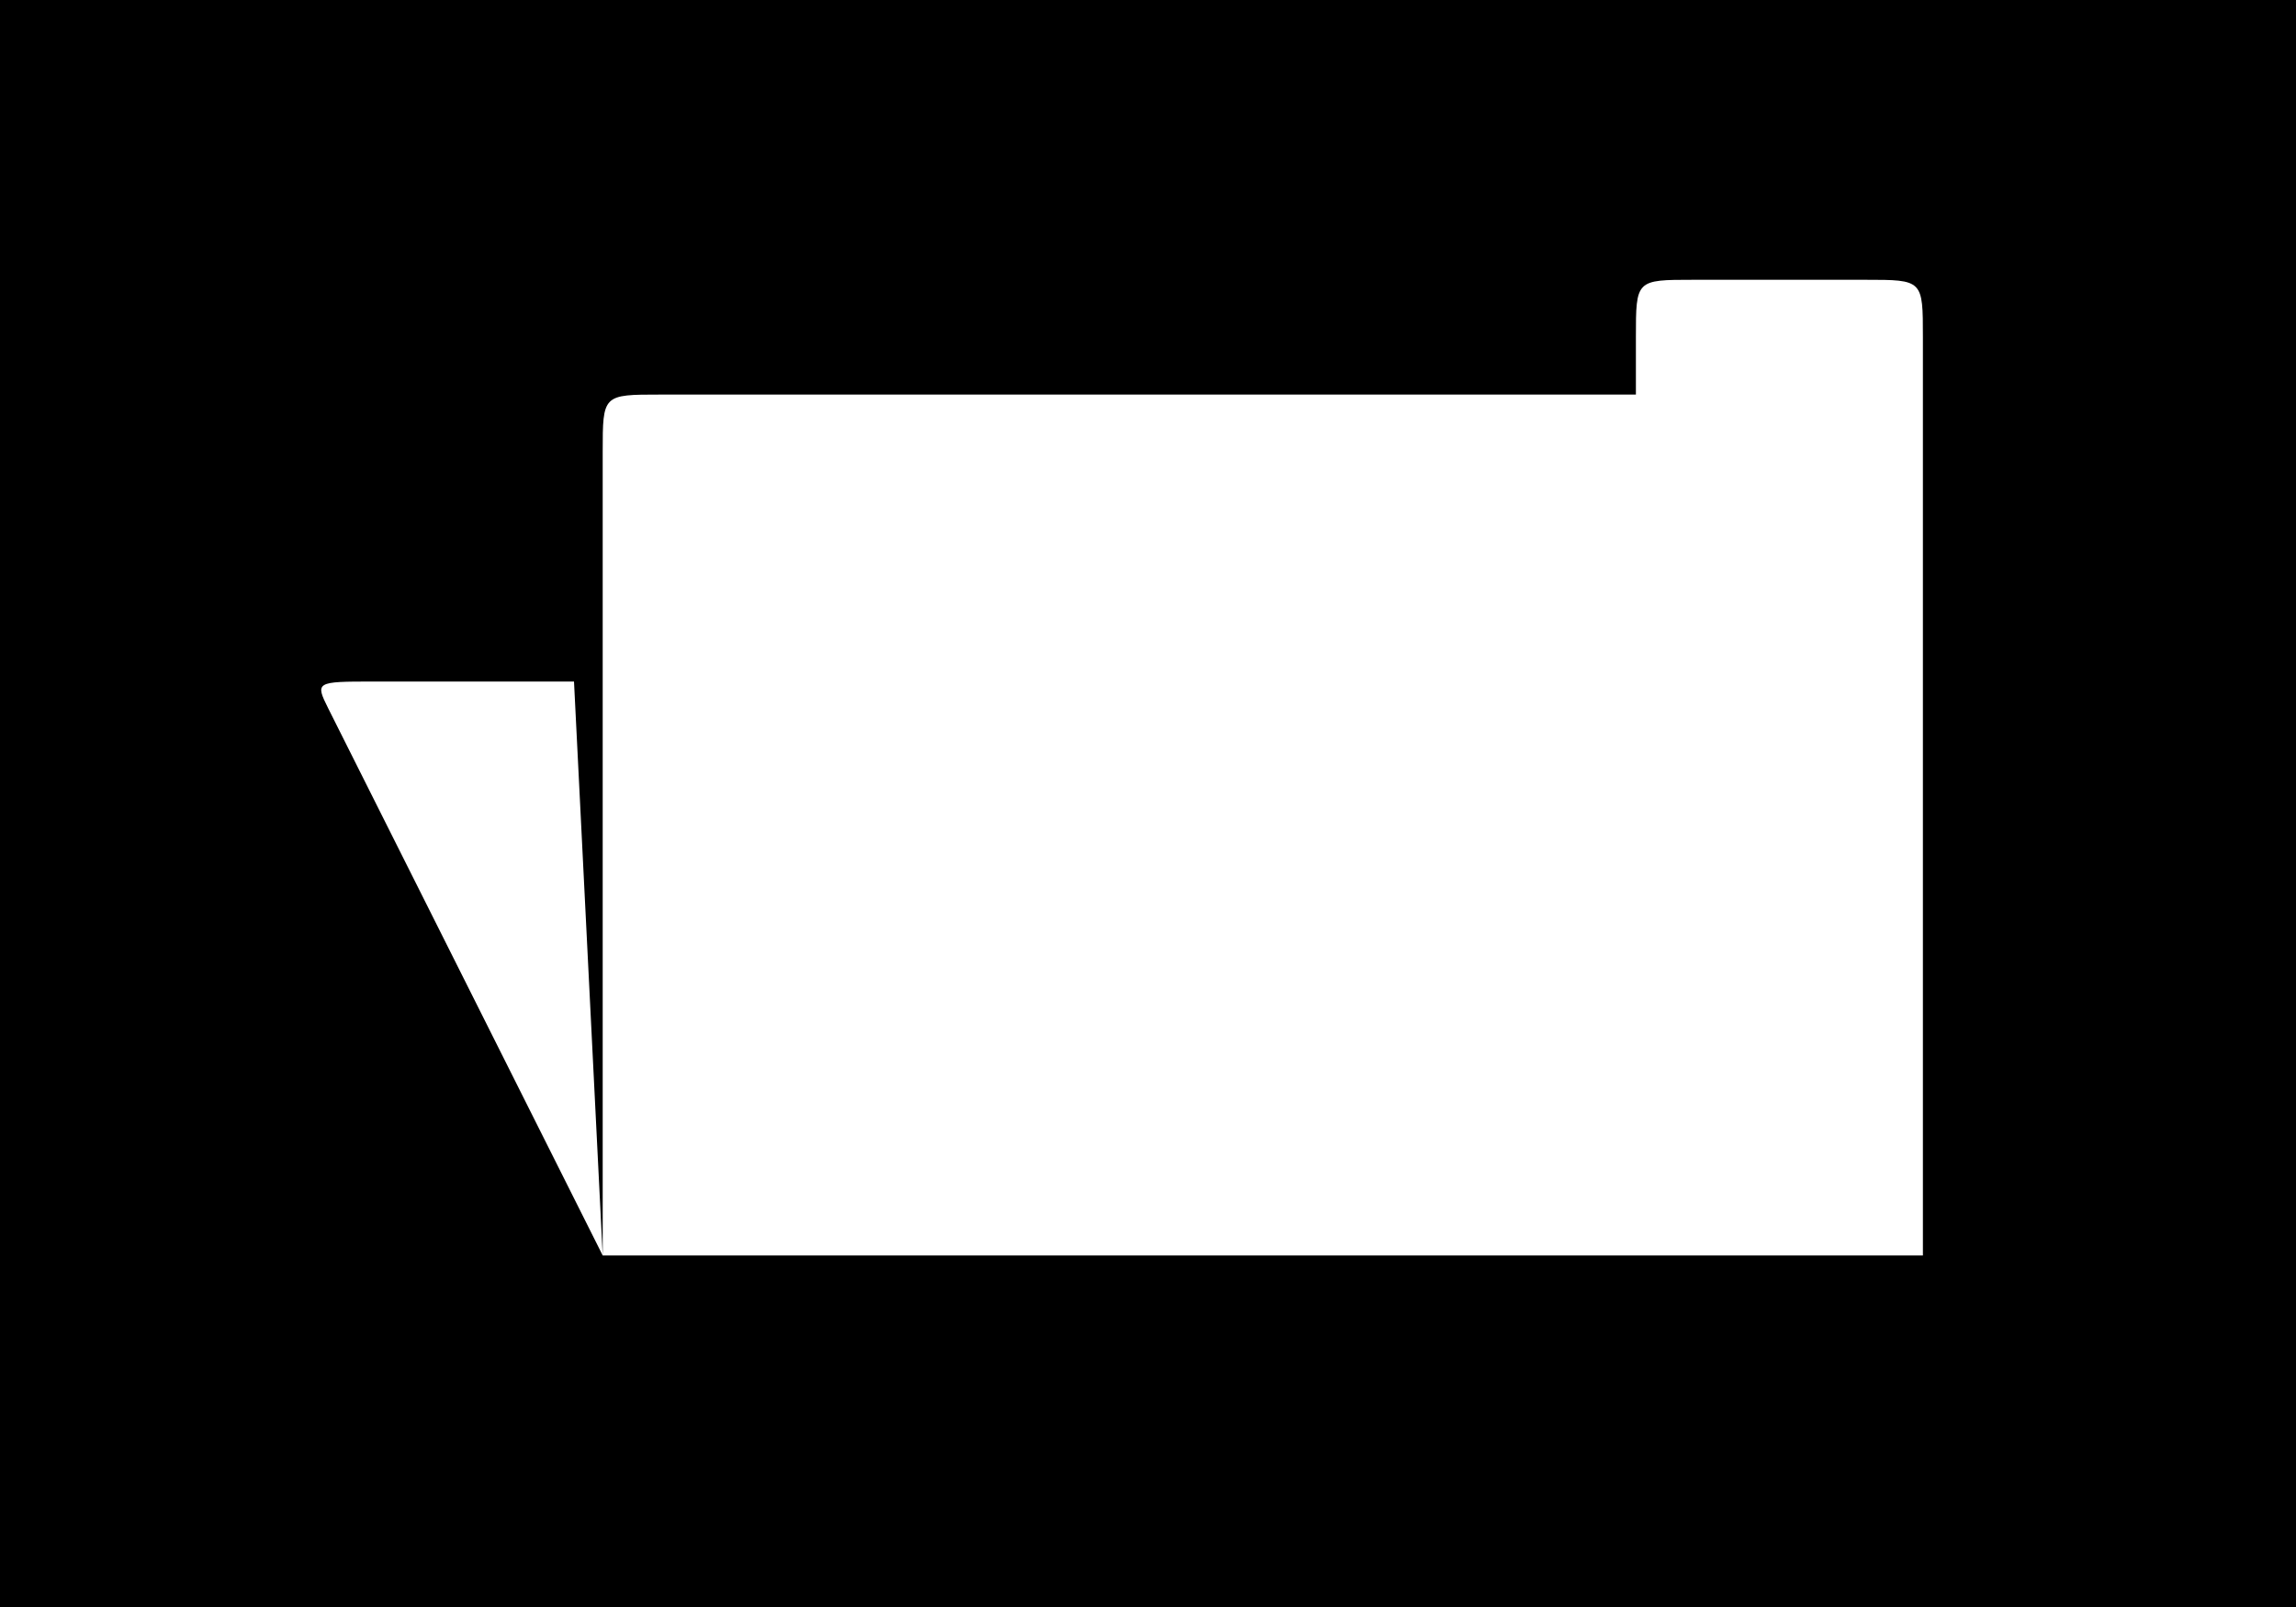 <?xml version="1.0" encoding="UTF-8" standalone="no"?>
<!-- Created with Inkscape (http://www.inkscape.org/) -->

<svg
   xmlns:dc="http://purl.org/dc/elements/1.1/"
   xmlns:cc="http://creativecommons.org/ns#"
   xmlns:rdf="http://www.w3.org/1999/02/22-rdf-syntax-ns#"
   xmlns:svg="http://www.w3.org/2000/svg"
   xmlns="http://www.w3.org/2000/svg"
   version="1.1"
   width="40"
   height="28"
   id="svg7906">
  <defs
     id="defs7908" />
  <g
     transform="translate(-677.143,-538.362)"
     id="layer1">
    <path
       d="M 0,0 0,28 40,28 40,0 0,0 z m 29.5,4.875 3,0 c 1,0 1,0 1,1 l 0,16 -23,0 -4.781,-9.531 C 5.488,11.881 5.5,11.875 6.5,11.875 l 3.5,0 0.5,10 0,-10 0,-4 c 0,-1 0,-1 1,-1 l 17,0 0,-1 c 0,-1 0,-1 1,-1 z"
       transform="translate(677.143,538.362)"
       id="rect3886-0-57-0-4"
       style="color:#000000;fill:#000000;fill-opacity:1;fill-rule:nonzero;stroke:none;stroke-width:1px;marker:none;visibility:visible;display:inline;overflow:visible;enable-background:accumulate" />
  </g>
</svg>
